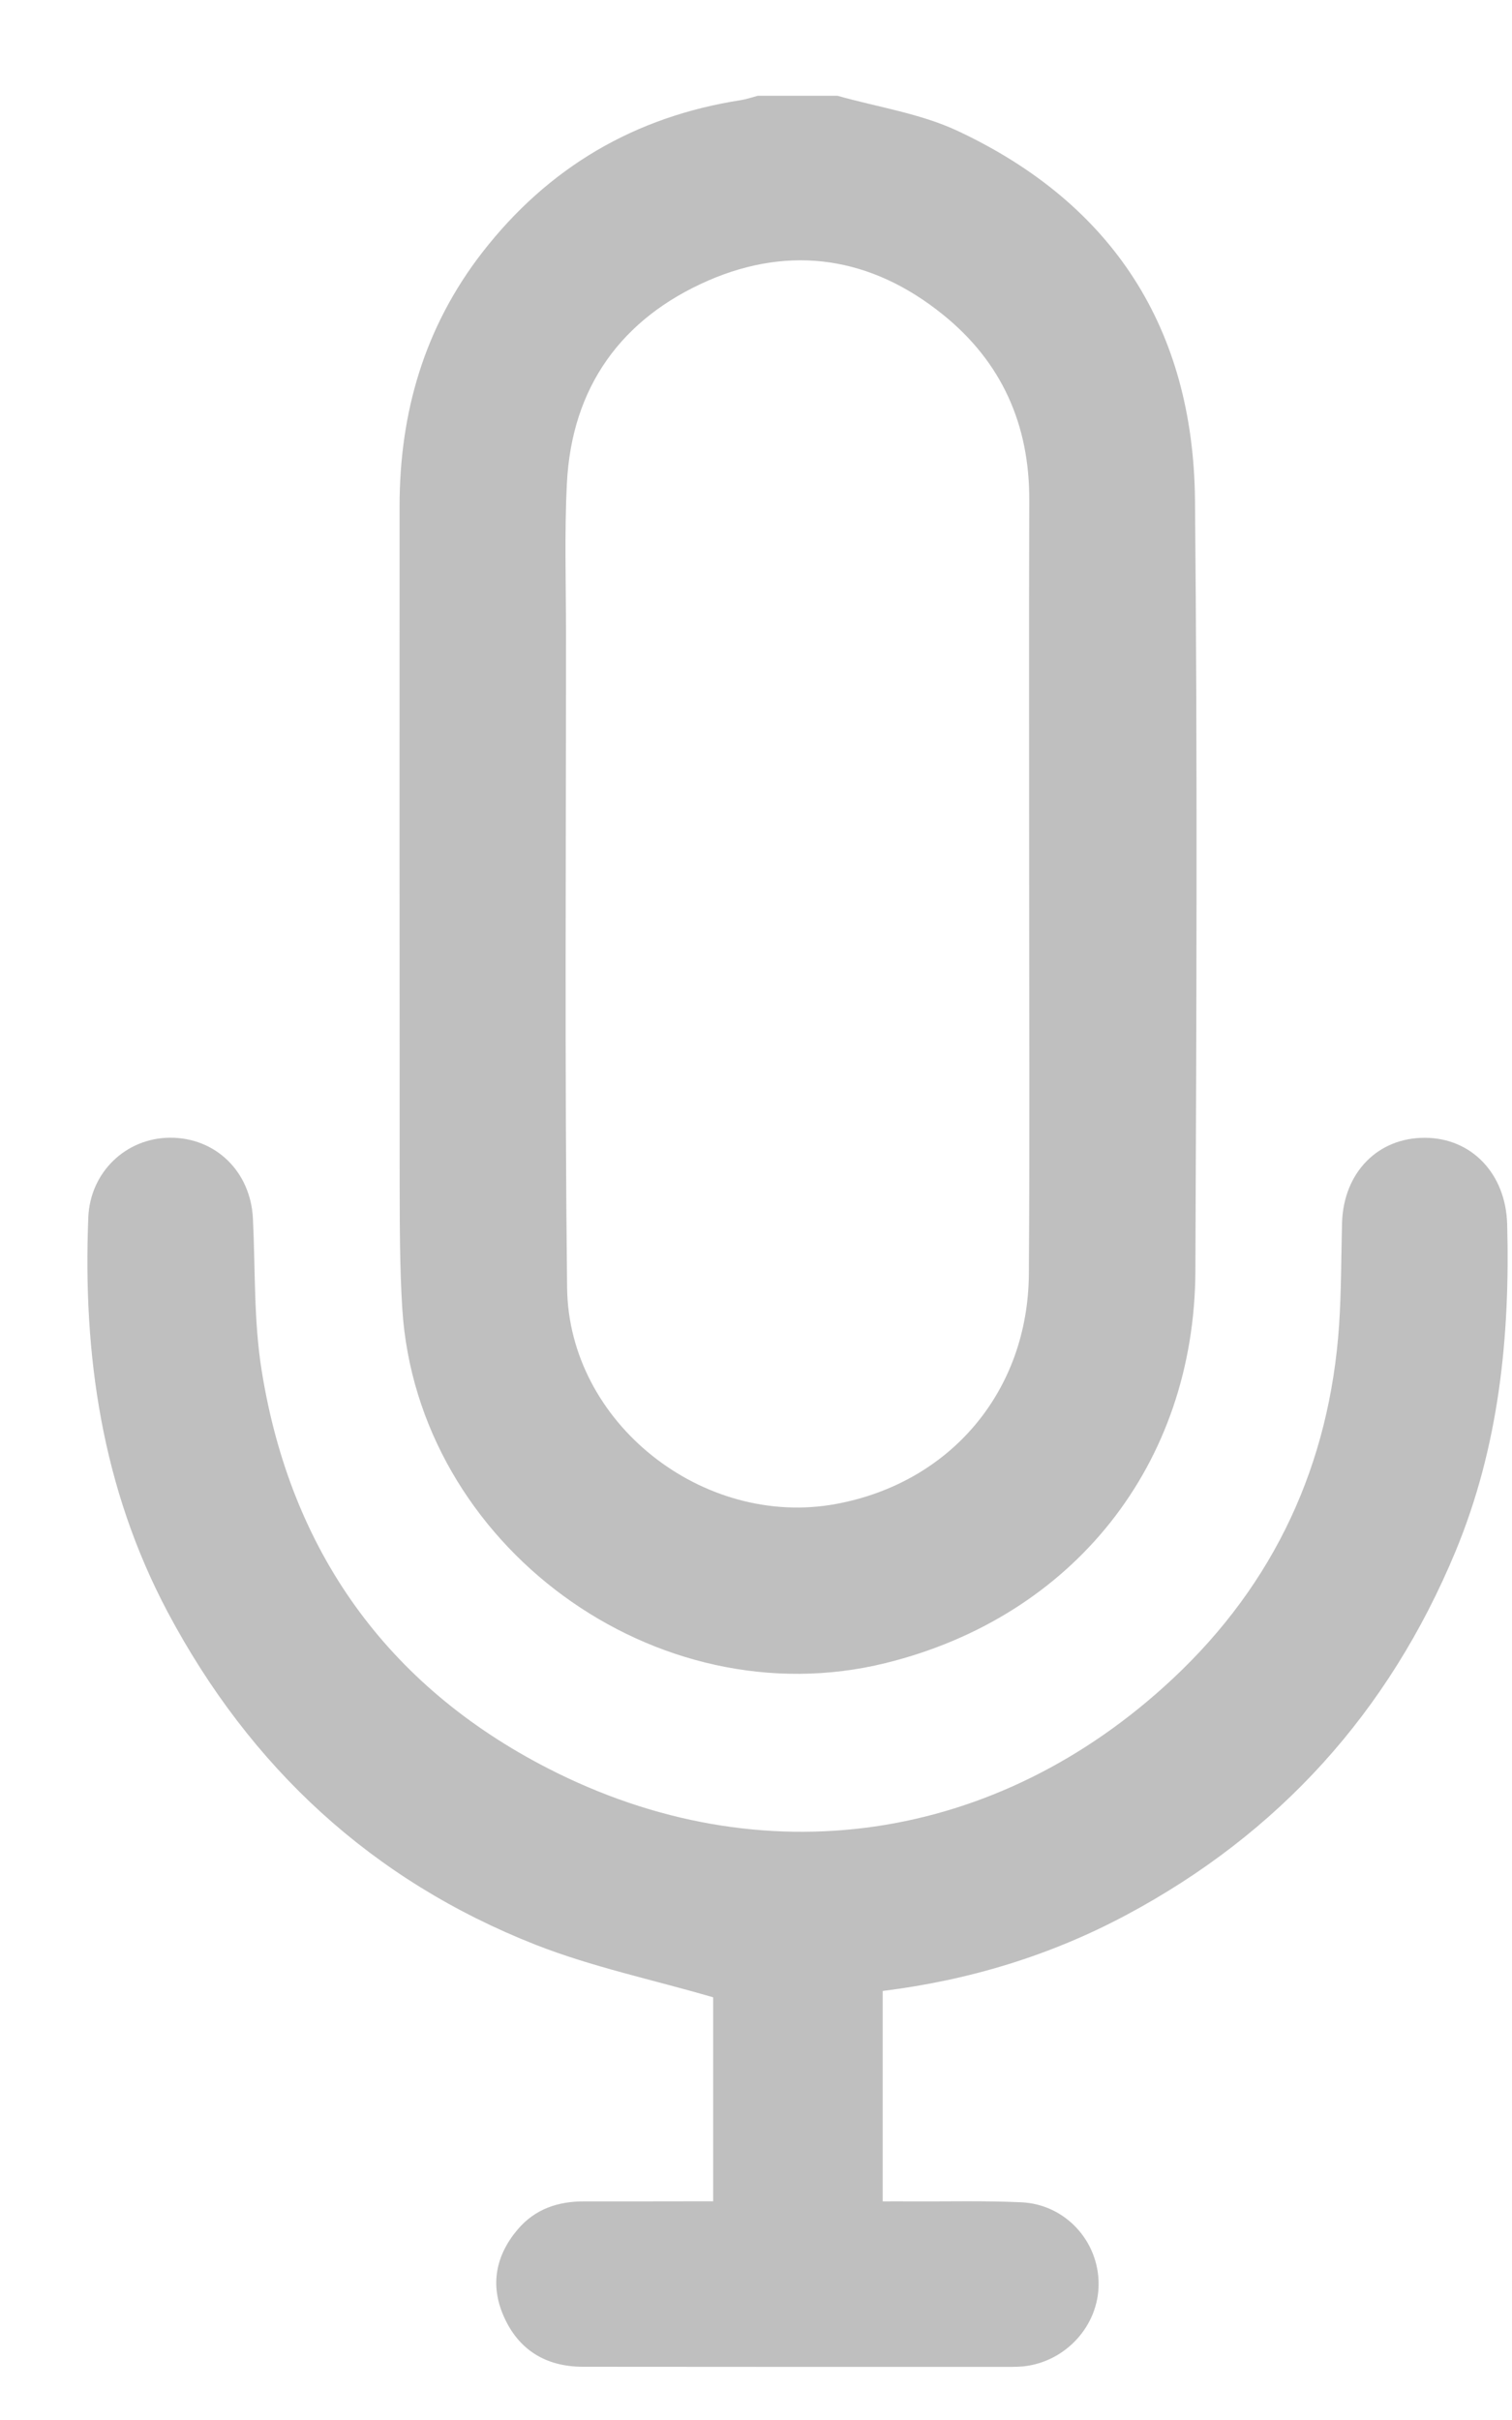 <svg width="15" height="24" viewBox="0 0 15 24" fill="none" xmlns="http://www.w3.org/2000/svg">
<path d="M8.309 0.95C8.708 1.063 9.131 1.125 9.502 1.299C11.043 2.021 11.838 3.263 11.855 4.957C11.88 7.507 11.87 10.057 11.859 12.607C11.85 14.526 10.645 16.034 8.787 16.493C6.507 17.056 4.14 15.326 3.991 12.98C3.965 12.564 3.966 12.146 3.965 11.728C3.963 9.493 3.964 7.258 3.964 5.022C3.964 4.093 4.21 3.244 4.785 2.503C5.44 1.66 6.295 1.157 7.35 0.993C7.406 0.984 7.461 0.965 7.517 0.95C7.781 0.95 8.045 0.95 8.309 0.95ZM10.21 8.785C10.21 7.511 10.207 6.236 10.211 4.961C10.214 4.21 9.937 3.589 9.353 3.119C8.648 2.55 7.85 2.424 7.025 2.783C6.165 3.158 5.672 3.839 5.624 4.793C5.599 5.283 5.615 5.775 5.615 6.266C5.616 8.435 5.601 10.604 5.626 12.772C5.642 14.112 6.974 15.157 8.291 14.916C9.429 14.707 10.2 13.797 10.207 12.632C10.216 11.35 10.21 10.068 10.21 8.785Z" fill="black" fill-opacity="0.25"/>
<path d="M7.075 21.831C7.075 21.12 7.075 20.441 7.075 19.808C6.471 19.632 5.874 19.507 5.314 19.287C3.69 18.648 2.482 17.528 1.663 15.987C1.012 14.76 0.821 13.441 0.876 12.073C0.894 11.626 1.248 11.286 1.686 11.283C2.139 11.281 2.485 11.618 2.509 12.082C2.534 12.586 2.516 13.097 2.596 13.593C2.881 15.375 3.836 16.716 5.435 17.537C7.562 18.629 9.892 18.28 11.635 16.648C12.644 15.704 13.192 14.521 13.285 13.137C13.307 12.801 13.305 12.463 13.314 12.126C13.329 11.629 13.669 11.281 14.138 11.284C14.602 11.286 14.938 11.643 14.952 12.139C14.982 13.255 14.871 14.348 14.438 15.39C13.777 16.979 12.689 18.183 11.171 18.993C10.421 19.393 9.619 19.638 8.757 19.745C8.757 20.431 8.757 21.116 8.757 21.832C8.849 21.832 8.941 21.831 9.034 21.832C9.4 21.834 9.767 21.824 10.133 21.841C10.567 21.861 10.899 22.224 10.899 22.651C10.899 23.065 10.574 23.422 10.155 23.468C10.118 23.471 10.082 23.473 10.045 23.473C8.623 23.473 7.201 23.474 5.78 23.472C5.415 23.471 5.144 23.305 4.997 22.971C4.86 22.66 4.918 22.367 5.136 22.11C5.309 21.906 5.539 21.83 5.801 21.832C6.218 21.833 6.634 21.831 7.075 21.831Z" fill="black" fill-opacity="0.25"/>
</svg>
